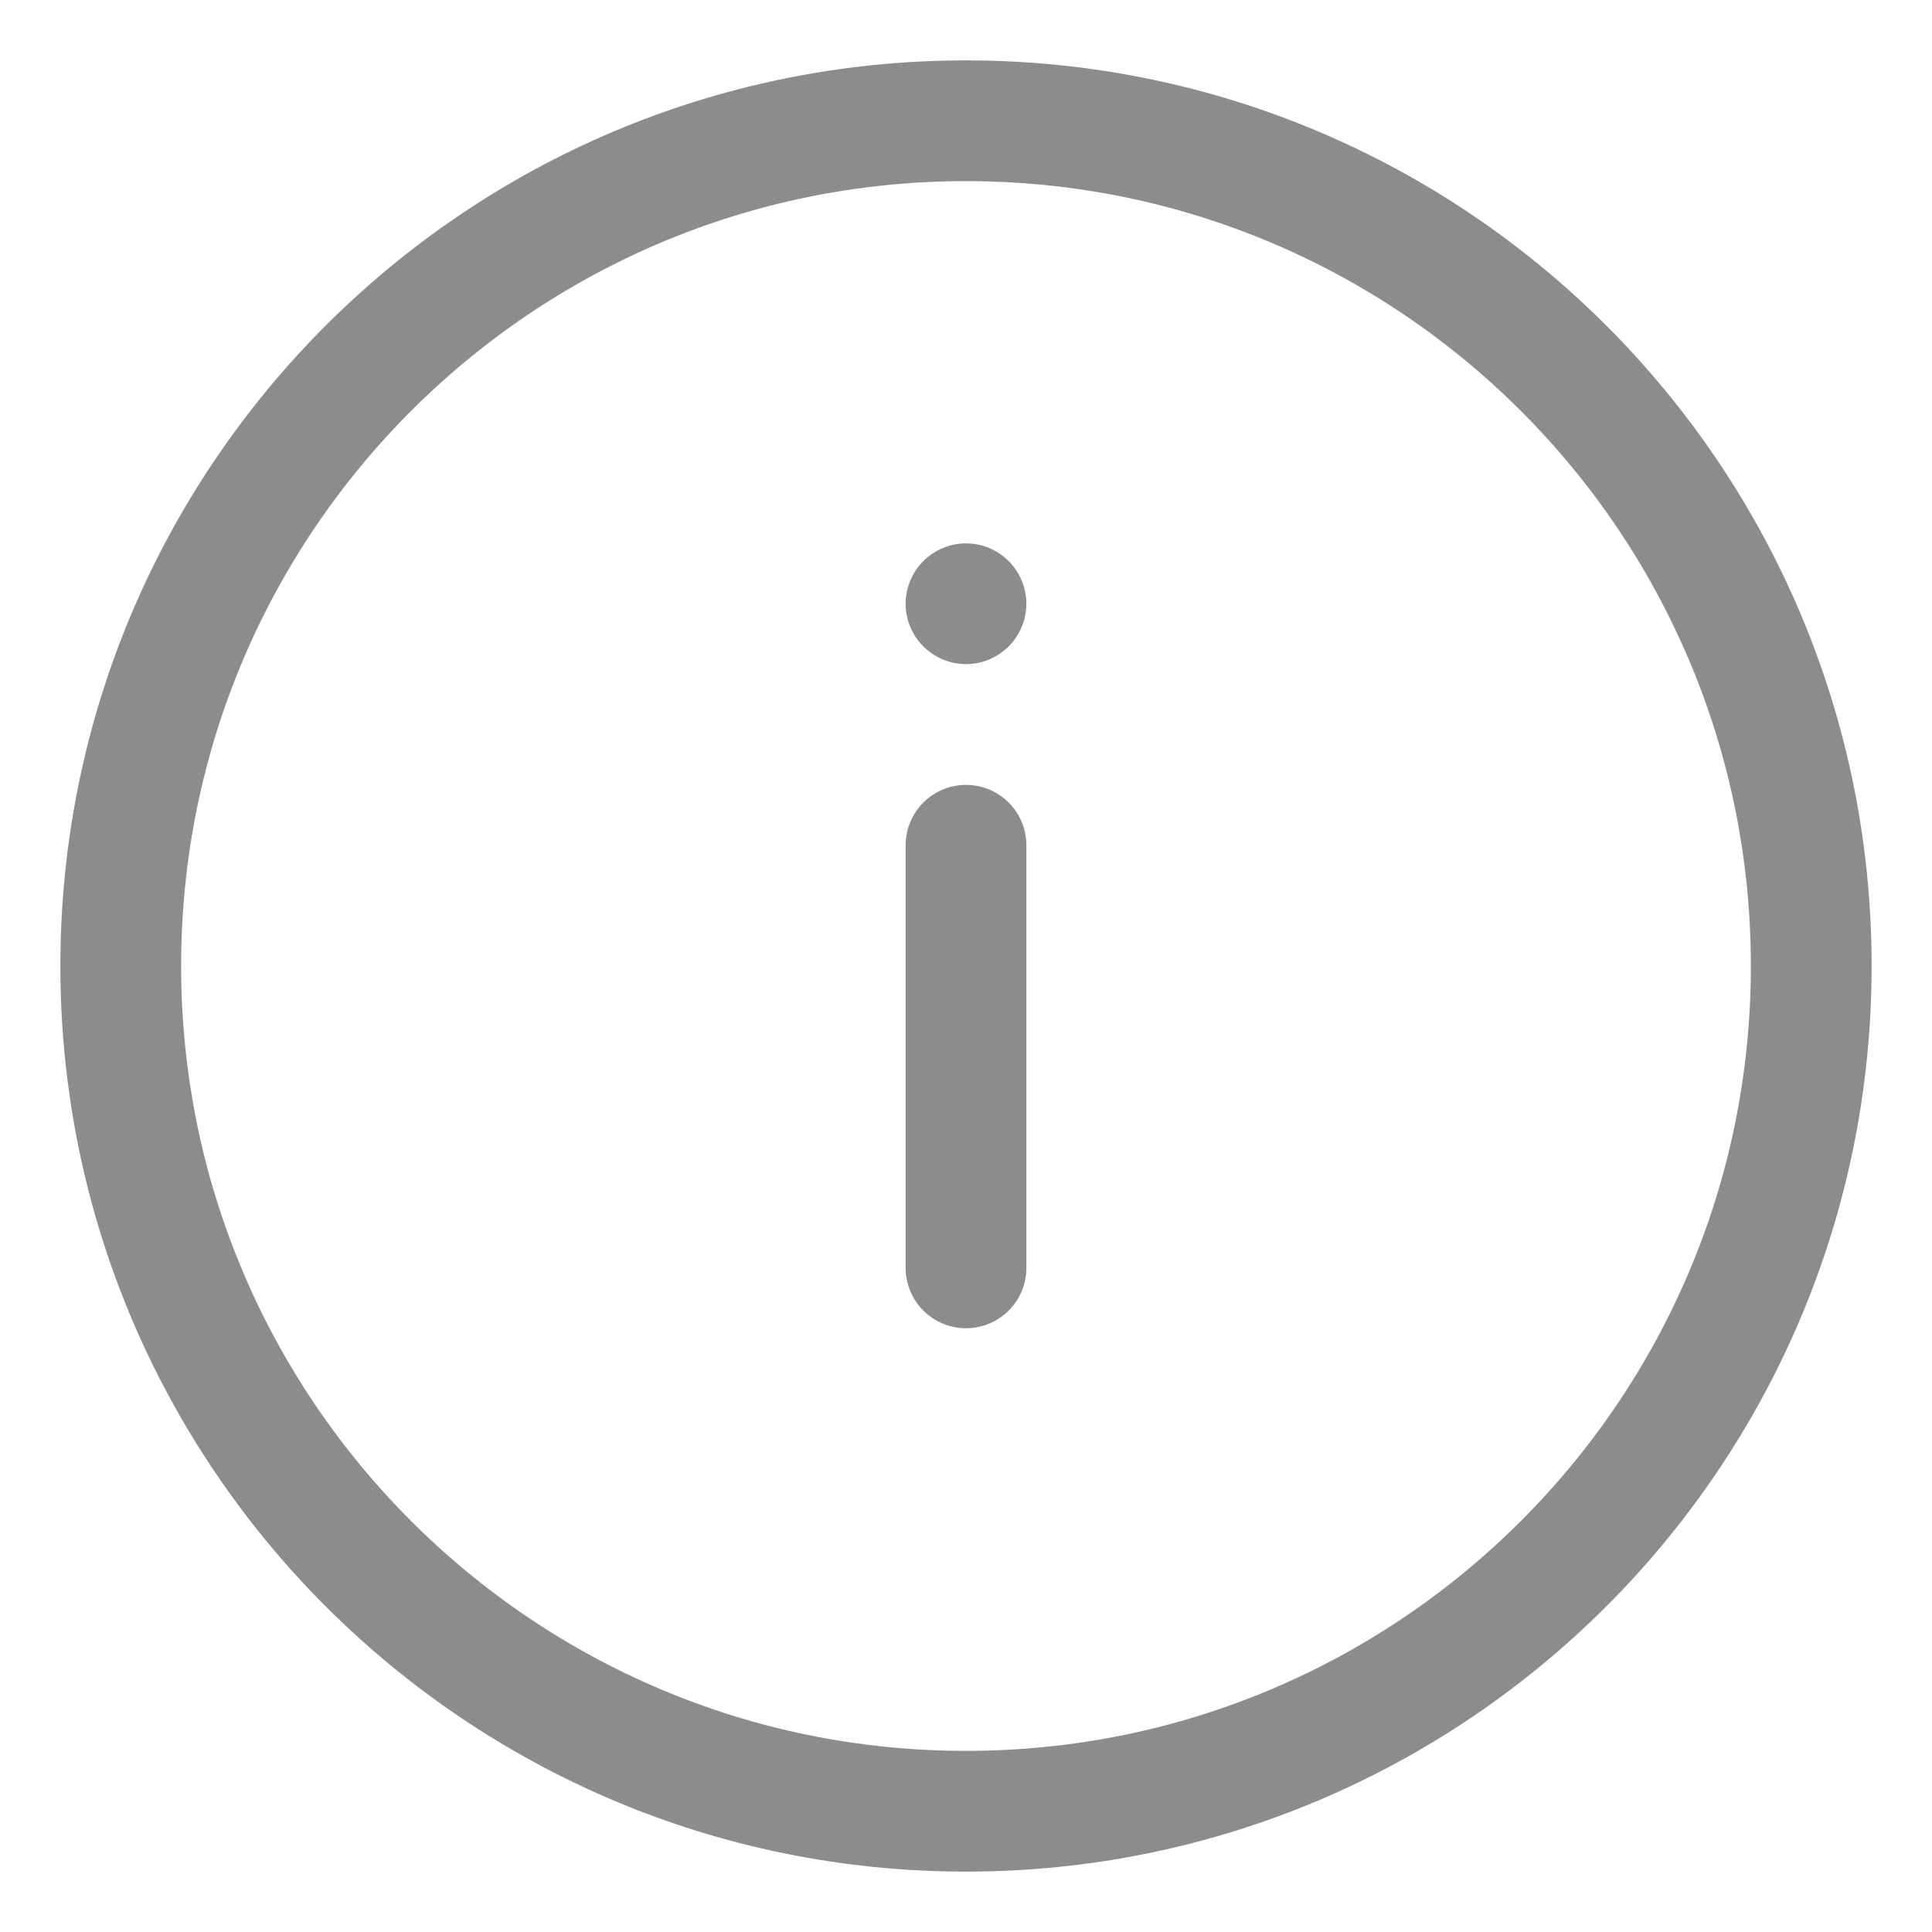 <svg width="12" height="12" viewBox="0 0 12 12" fill="none" xmlns="http://www.w3.org/2000/svg">
<g opacity="0.5">
<path d="M6 0.75C8.899 0.75 11.25 3.1 11.25 6C11.25 8.899 8.899 11.25 6 11.25C3.101 11.25 0.75 8.899 0.75 6C0.75 3.1 3.101 0.75 6 0.75Z" stroke="#1A1A1A" stroke-width="0.75"/>
<path d="M6 7.875V5.25" stroke="#1A1A1A" stroke-width="0.75" stroke-linecap="round" stroke-linejoin="round"/>
<path d="M6.375 3.75C6.375 3.651 6.335 3.555 6.265 3.485C6.195 3.415 6.099 3.375 6 3.375C5.901 3.375 5.805 3.415 5.735 3.485C5.665 3.555 5.625 3.651 5.625 3.75C5.625 3.849 5.665 3.945 5.735 4.015C5.805 4.085 5.901 4.125 6 4.125C6.099 4.125 6.195 4.085 6.265 4.015C6.335 3.945 6.375 3.849 6.375 3.75Z" fill="#1A1A1A"/>
</g>
</svg>
